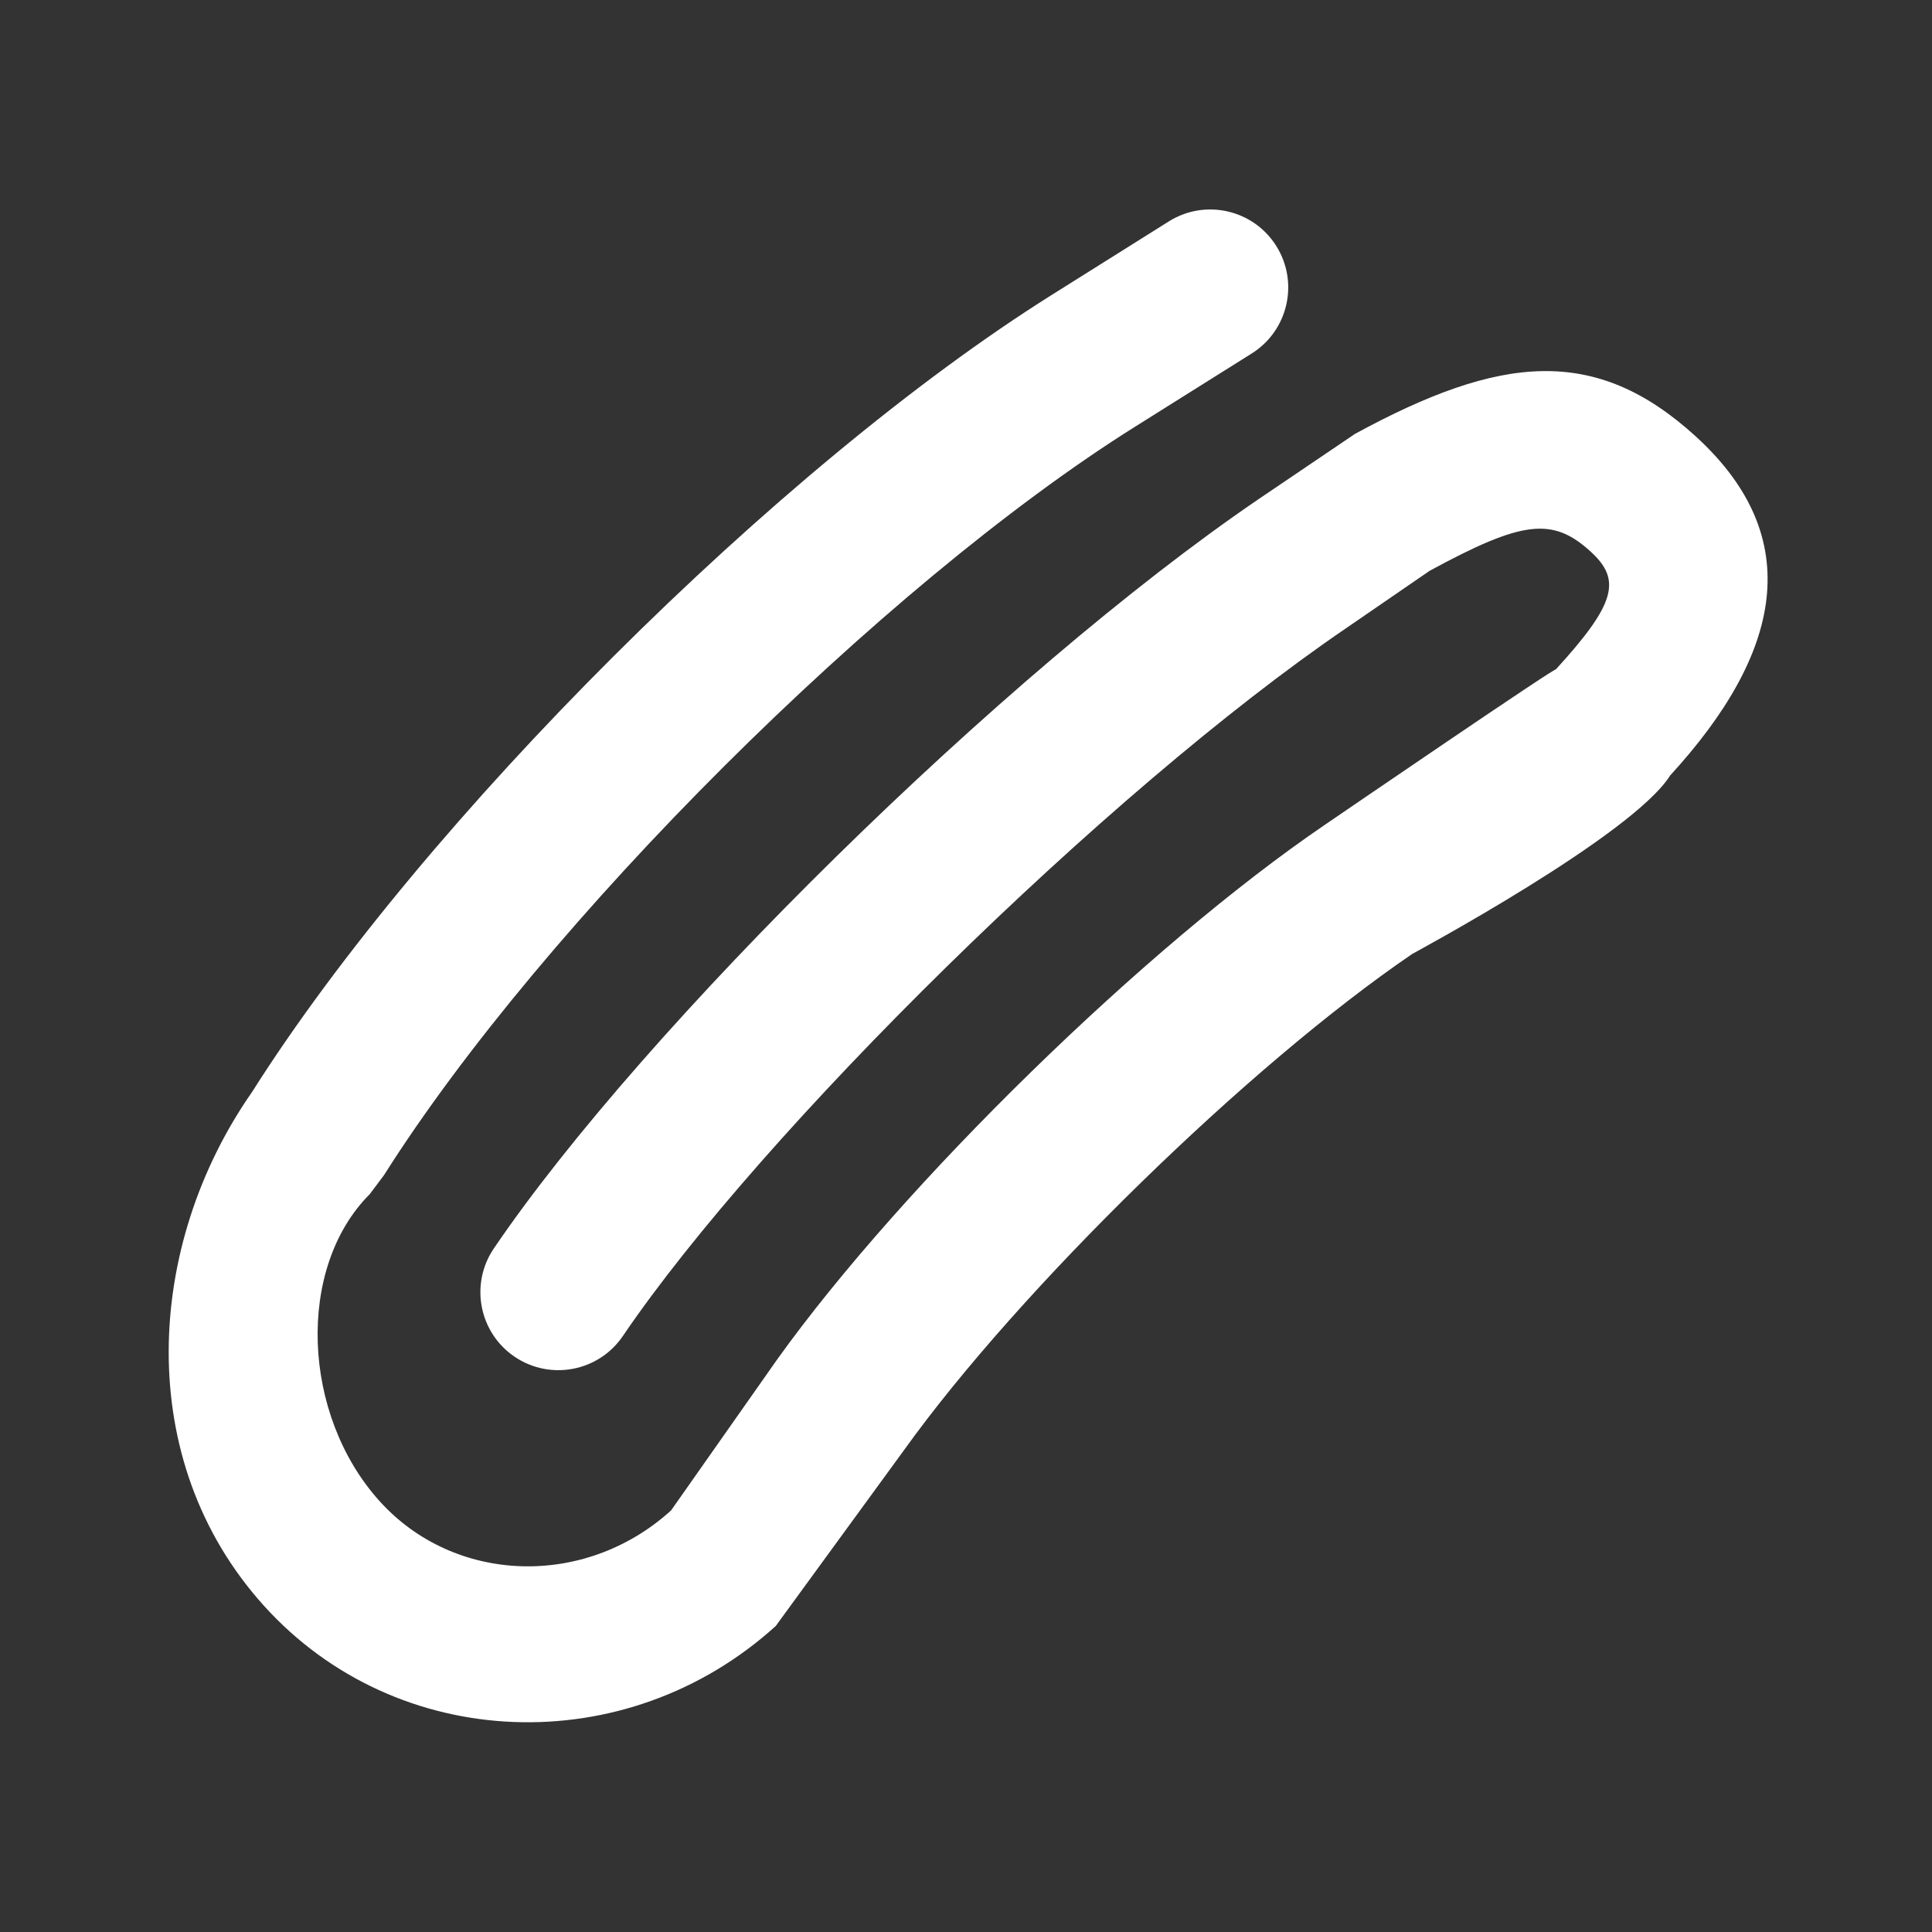 <?xml version="1.0" encoding="UTF-8" standalone="no"?><!DOCTYPE svg PUBLIC "-//W3C//DTD SVG 1.1//EN" "http://www.w3.org/Graphics/SVG/1.1/DTD/svg11.dtd"><svg width="100%" height="100%" viewBox="0 0 58 58" version="1.1" xmlns="http://www.w3.org/2000/svg" xmlns:xlink="http://www.w3.org/1999/xlink" xml:space="preserve" xmlns:serif="http://www.serif.com/" style="fill-rule:evenodd;clip-rule:evenodd;stroke-linejoin:round;stroke-miterlimit:2;"><rect x="0" y="0" width="58" height="58" fill="#333333" stroke="none"/><rect id="paperclip" x="0.194" y="0.013" width="57.6" height="57.6" style="fill:none;"/><path d="M31.575,8.853c-8.175,5.131 -18.849,15.77 -24.007,23.928c-3.21,4.596 -3.583,11.059 0.351,15.42c3.996,4.43 10.88,4.684 15.37,0.612l3.853,-5.283c3.458,-4.821 10.349,-11.549 15.25,-14.889c0.057,-0.038 6.612,-3.553 7.748,-5.362c3.353,-3.657 4.104,-7.133 0.769,-10.177c-3.023,-2.759 -5.877,-2.444 -10.229,-0.078l-2.908,1.968c-7.664,5.223 -18.445,15.859 -22.946,22.486c-0.726,1.069 -0.448,2.525 0.621,3.251c1.07,0.726 2.526,0.448 3.252,-0.621c4.163,-6.13 14.522,-16.35 21.709,-21.247l2.509,-1.724c2.794,-1.519 3.695,-1.619 4.836,-0.577c0.924,0.843 0.77,1.555 -1.063,3.555c0.417,-0.37 -6.876,4.618 -6.933,4.657c-5.356,3.649 -12.642,10.763 -16.419,16.03l-3.193,4.543c-2.593,2.351 -6.508,2.206 -8.75,-0.28c-2.344,-2.599 -2.507,-7.004 -0.295,-9.216l0.425,-0.566c4.784,-7.566 14.956,-17.706 22.539,-22.466l3.513,-2.205c1.095,-0.687 1.425,-2.132 0.738,-3.227c-0.687,-1.095 -2.132,-1.425 -3.227,-0.738l-3.513,2.206Z" style="fill:#fff;"/></svg>